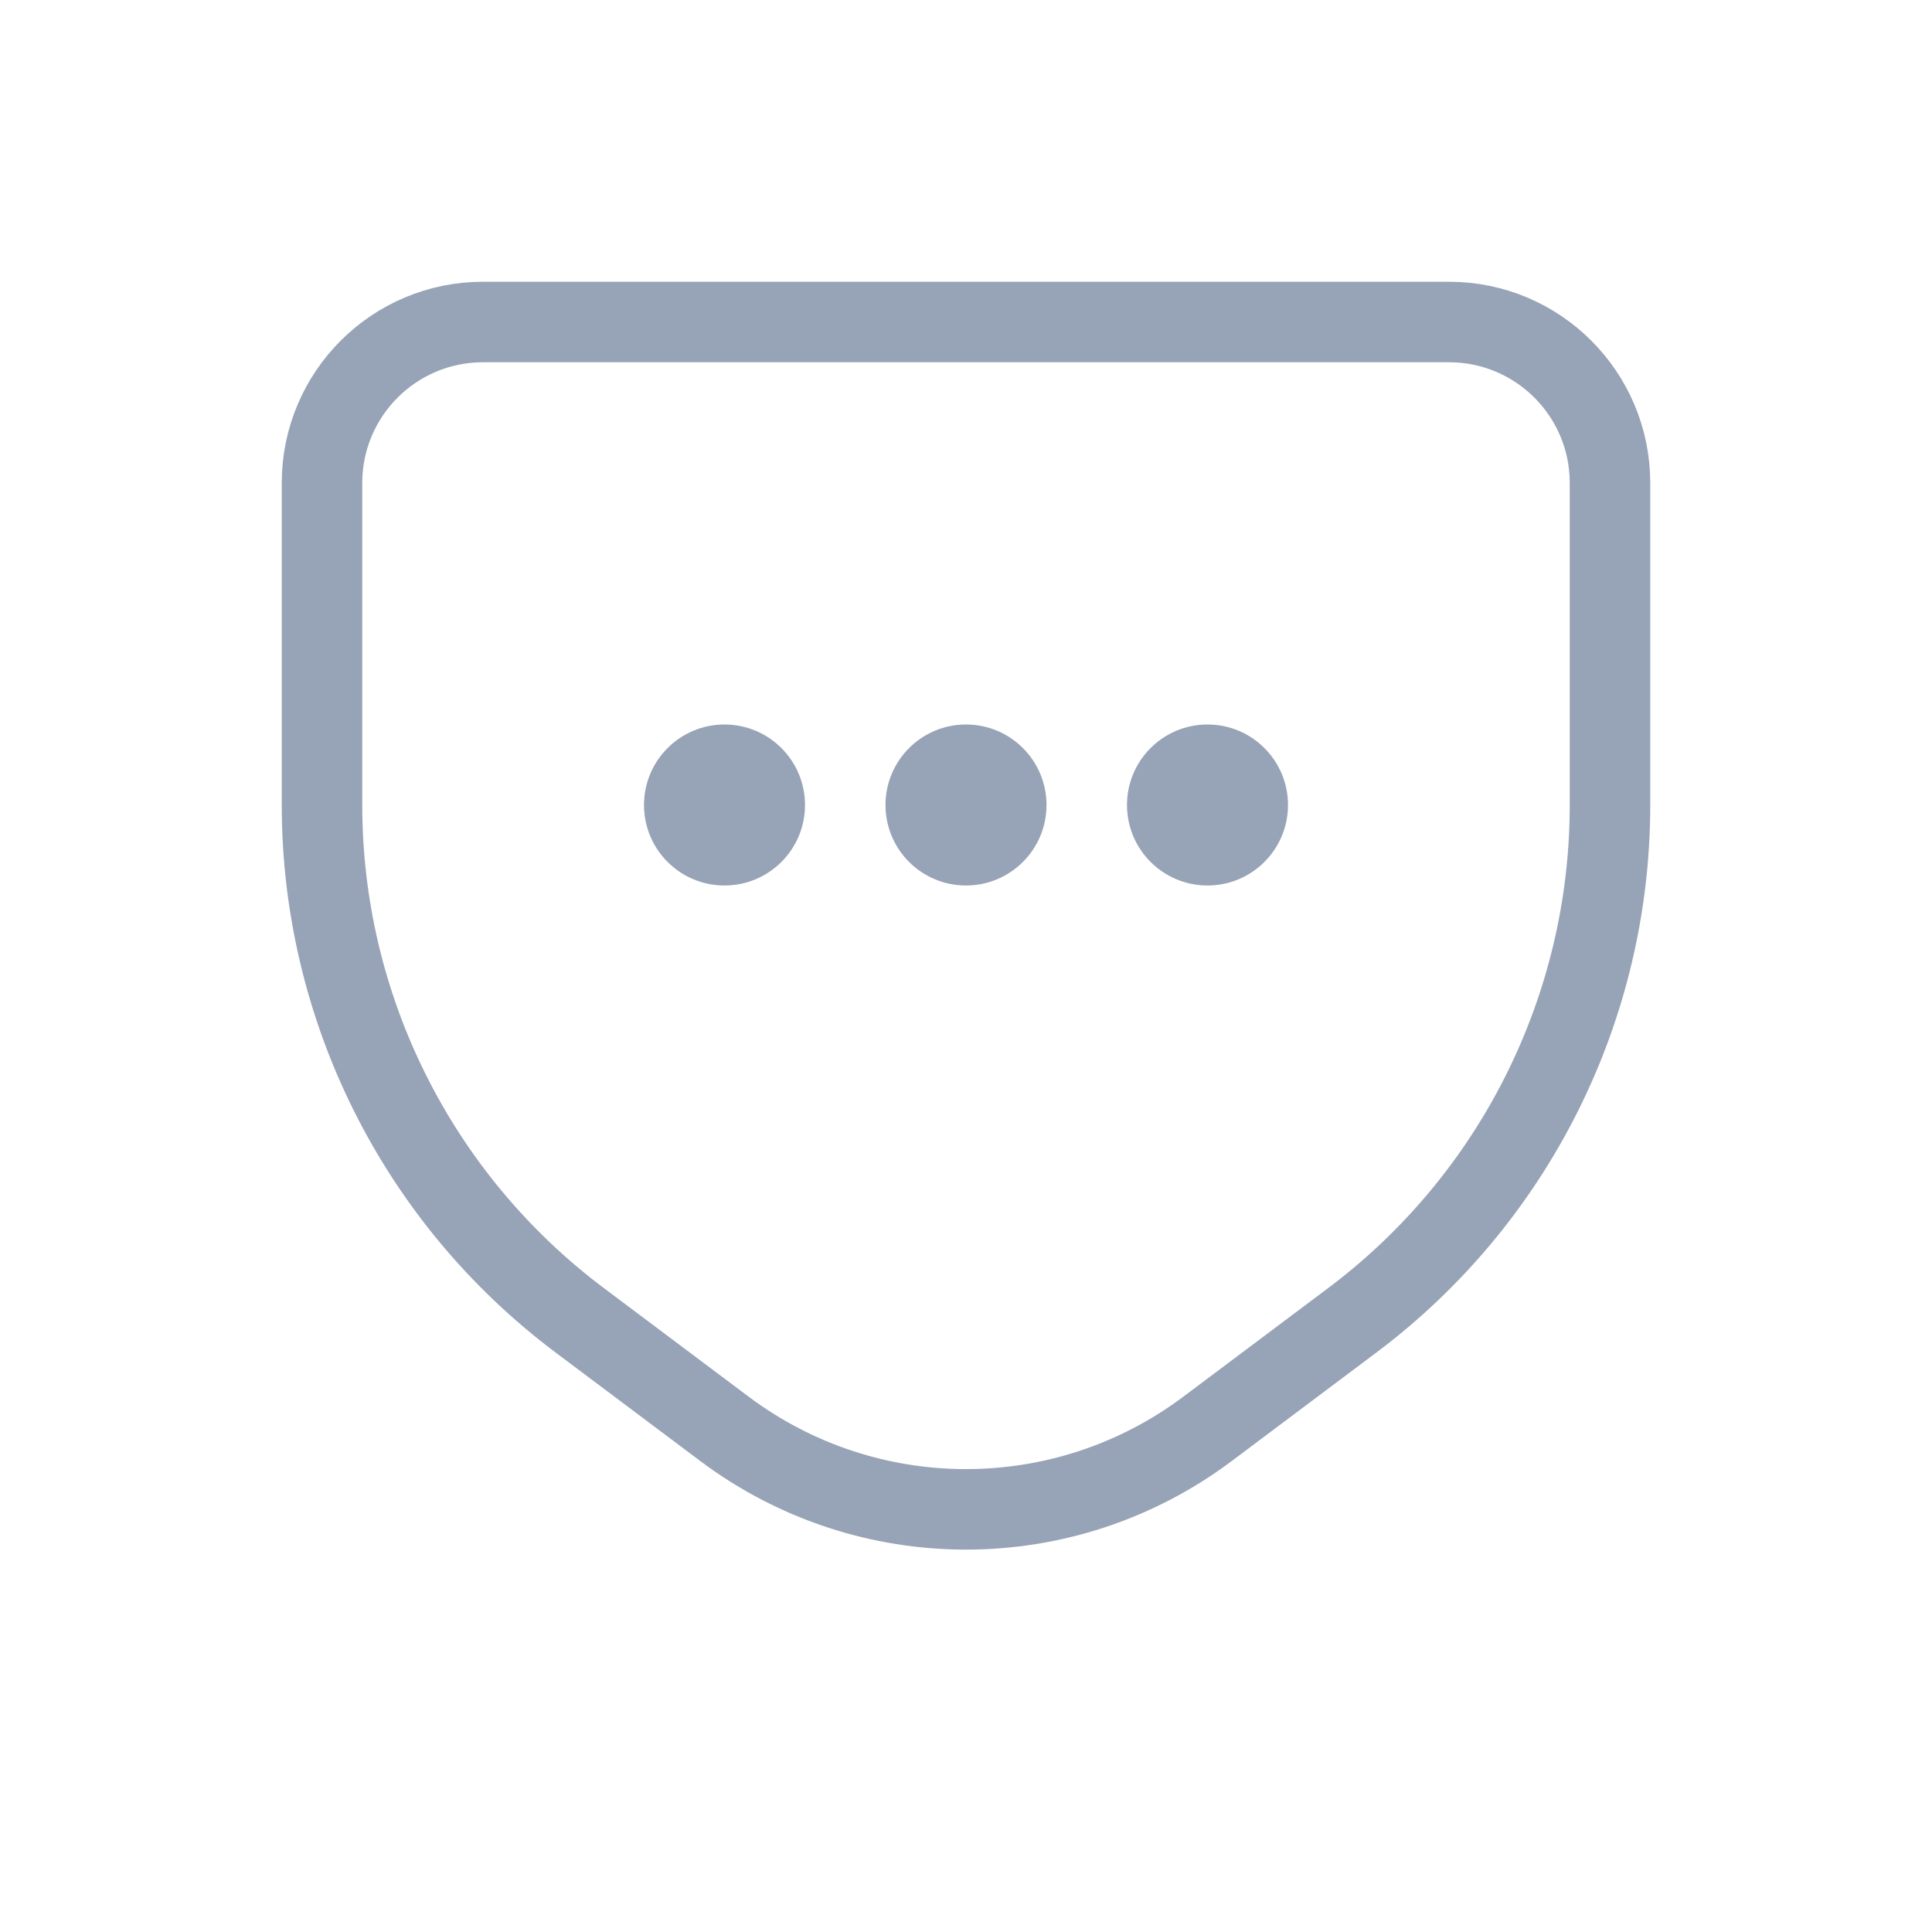 <svg width="24" height="24" viewBox="0 0 24 24" fill="none" xmlns="http://www.w3.org/2000/svg">
<path d="M16.8 16.4L15 17.75C13.222 19.083 10.778 19.083 9 17.75L7.2 16.4C5.186 14.889 4 12.518 4 10V6C4 4.895 4.895 4 6 4H18C19.105 4 20 4.895 20 6V10C20 12.518 18.814 14.889 16.8 16.4Z" stroke="#97A3B6" strokeWidth="2" strokeLinecap="round"/>
<circle cx="12" cy="10" r="1" fill="#97A3B6"/>
<circle cx="9" cy="10" r="1" fill="#97A3B6"/>
<circle cx="15" cy="10" r="1" fill="#97A3B6"/>
</svg>
